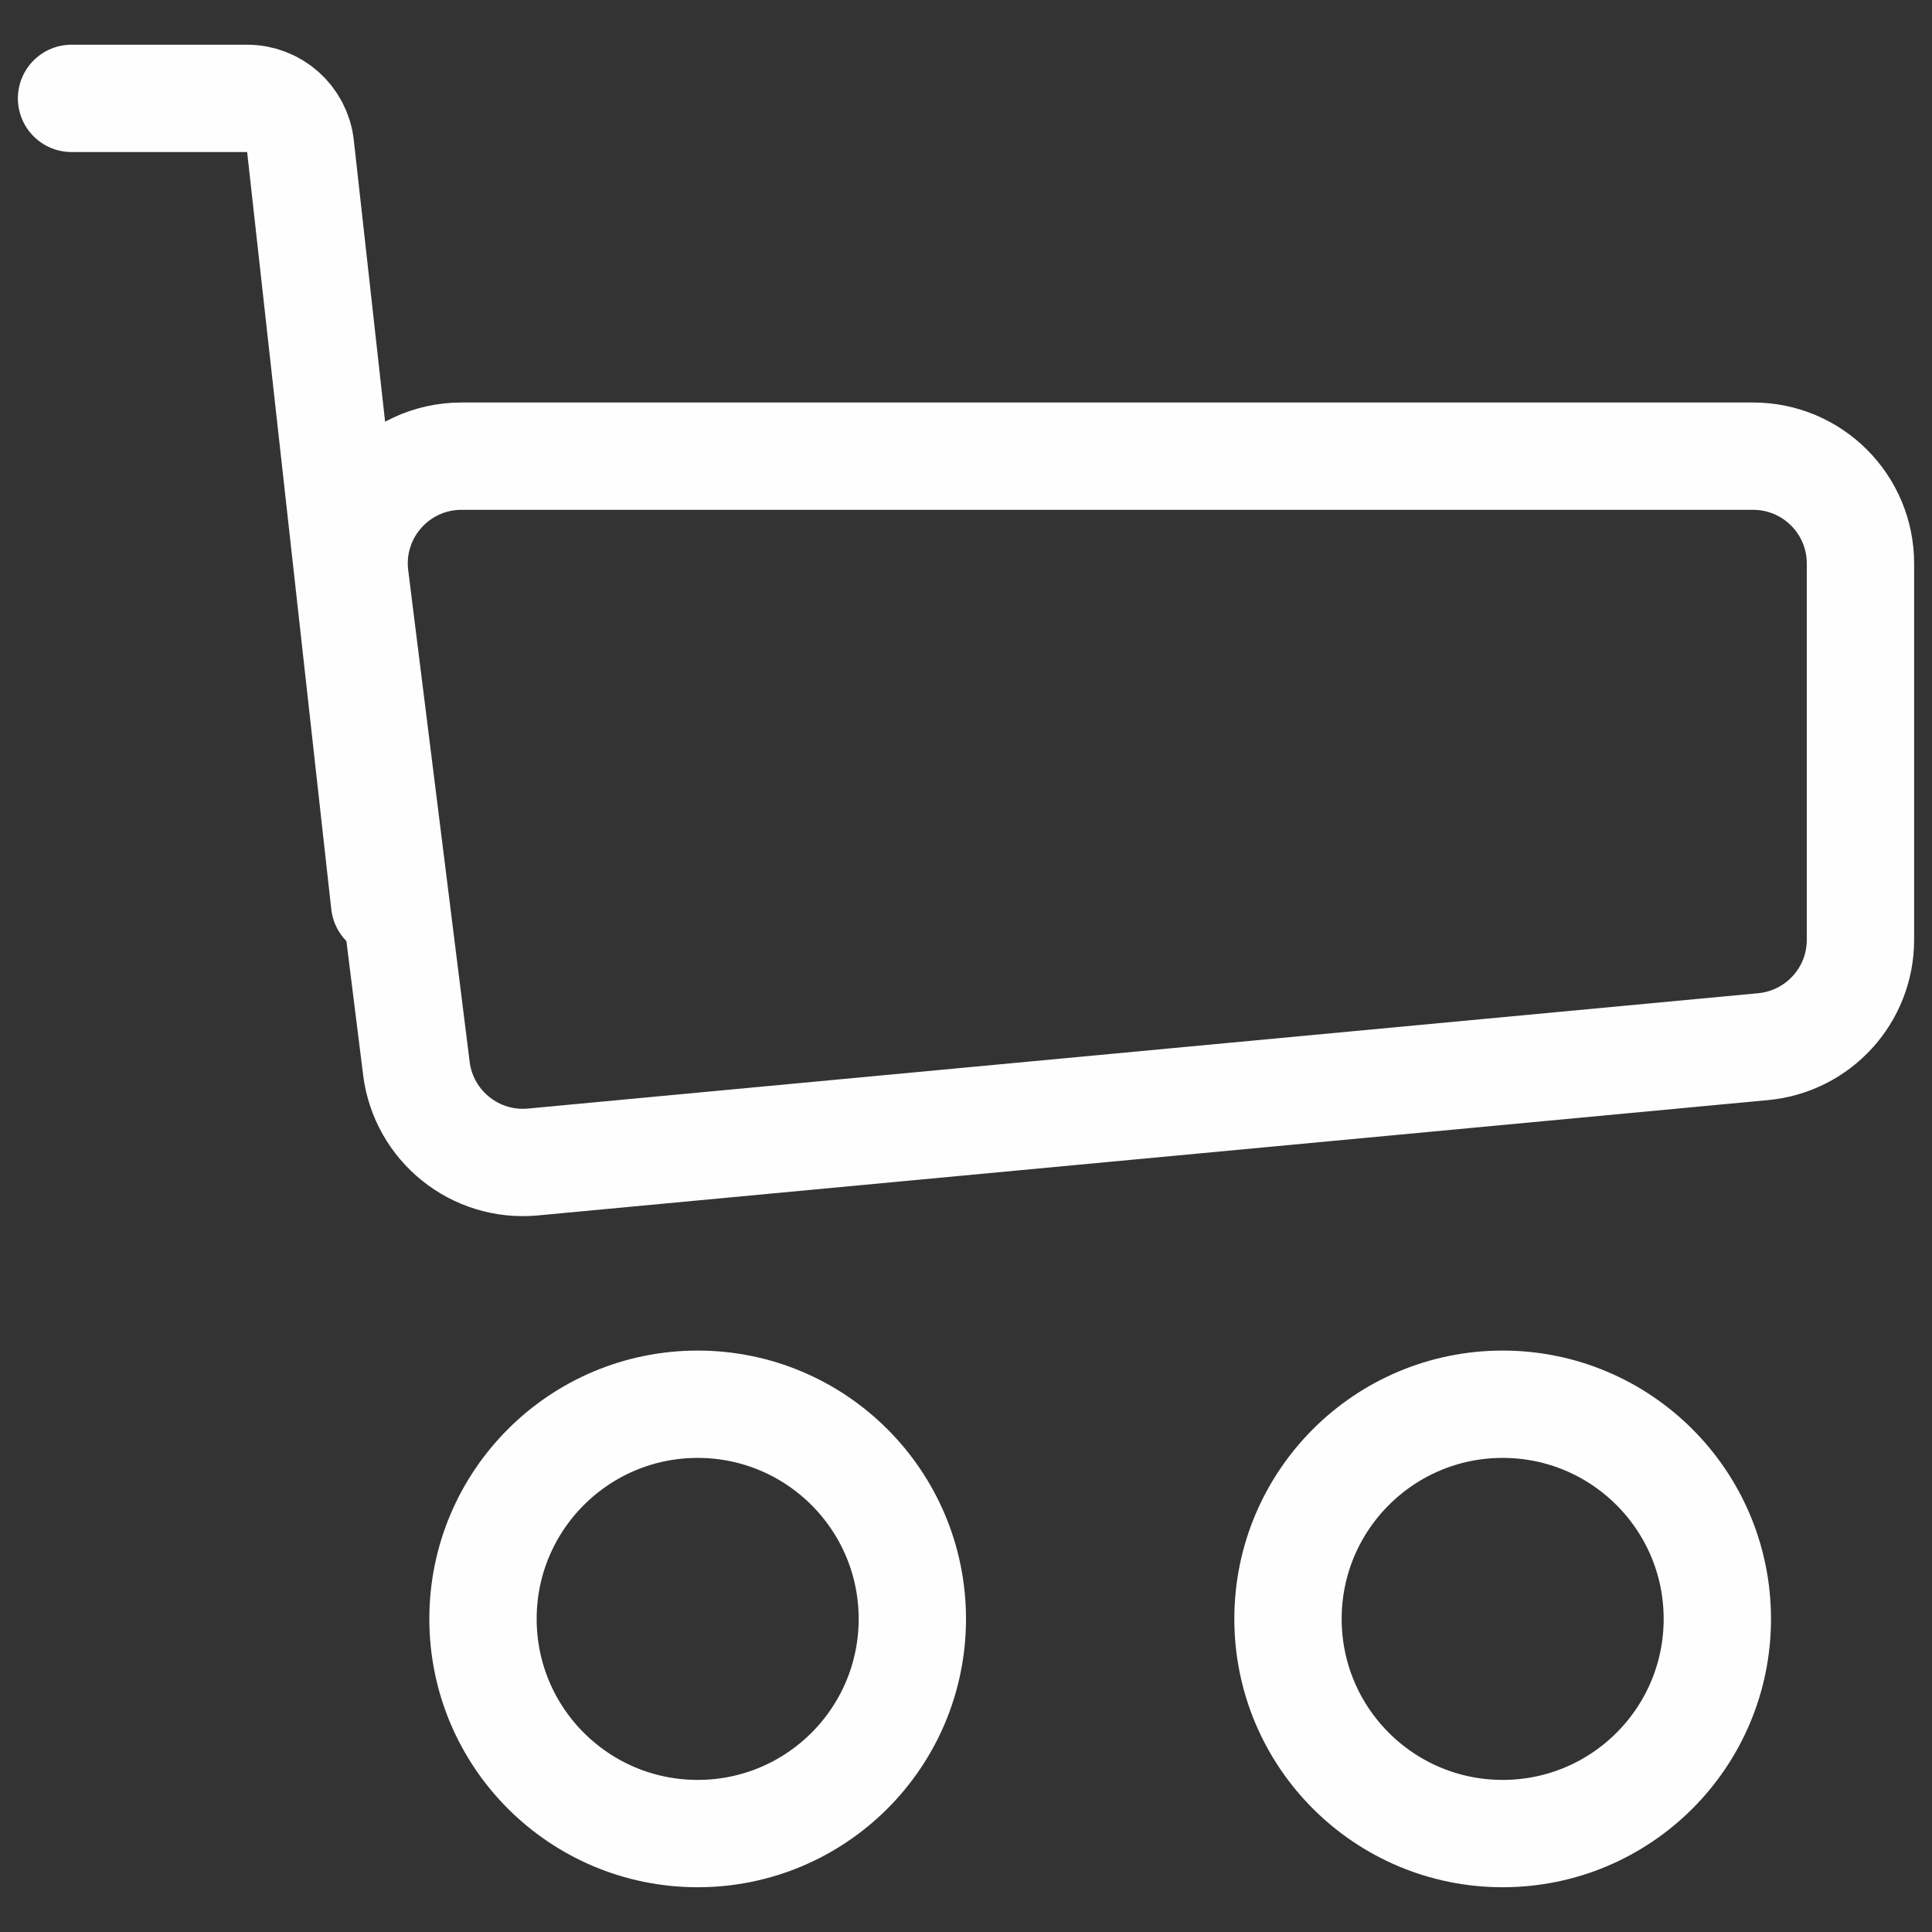 <svg width="36" height="36" viewBox="0 0 36 36" fill="none" xmlns="http://www.w3.org/2000/svg">
<rect x="0" y="0" width="36" height="36" fill="#333333" stroke="none"/>
<path d="M6.614 10.748C6.465 9.554 7.396 8.5 8.599 8.5H32.667C33.771 8.5 34.667 9.395 34.667 10.5V17.512C34.667 18.544 33.881 19.407 32.853 19.503L9.931 21.652C8.855 21.753 7.893 20.981 7.759 19.909L6.614 10.748Z" stroke="#FEFEFE" stroke-width="2"/>
<path d="M7.167 16.833L5.599 2.723C5.543 2.216 5.114 1.833 4.605 1.833H1.333" stroke="#FEFEFE" stroke-width="2" stroke-linecap="round"/>
<path d="M17 30.166C17 32.376 15.209 34.166 13 34.166C10.791 34.166 9 32.376 9 30.166C9 27.957 10.791 26.166 13 26.166C15.209 26.166 17 27.957 17 30.166Z" stroke="#FEFEFE" stroke-width="2"/>
<path d="M32 30.166C32 32.376 30.209 34.166 28 34.166C25.791 34.166 24 32.376 24 30.166C24 27.957 25.791 26.166 28 26.166C30.209 26.166 32 27.957 32 30.166Z" stroke="#FEFEFE" stroke-width="2"/>
</svg>
